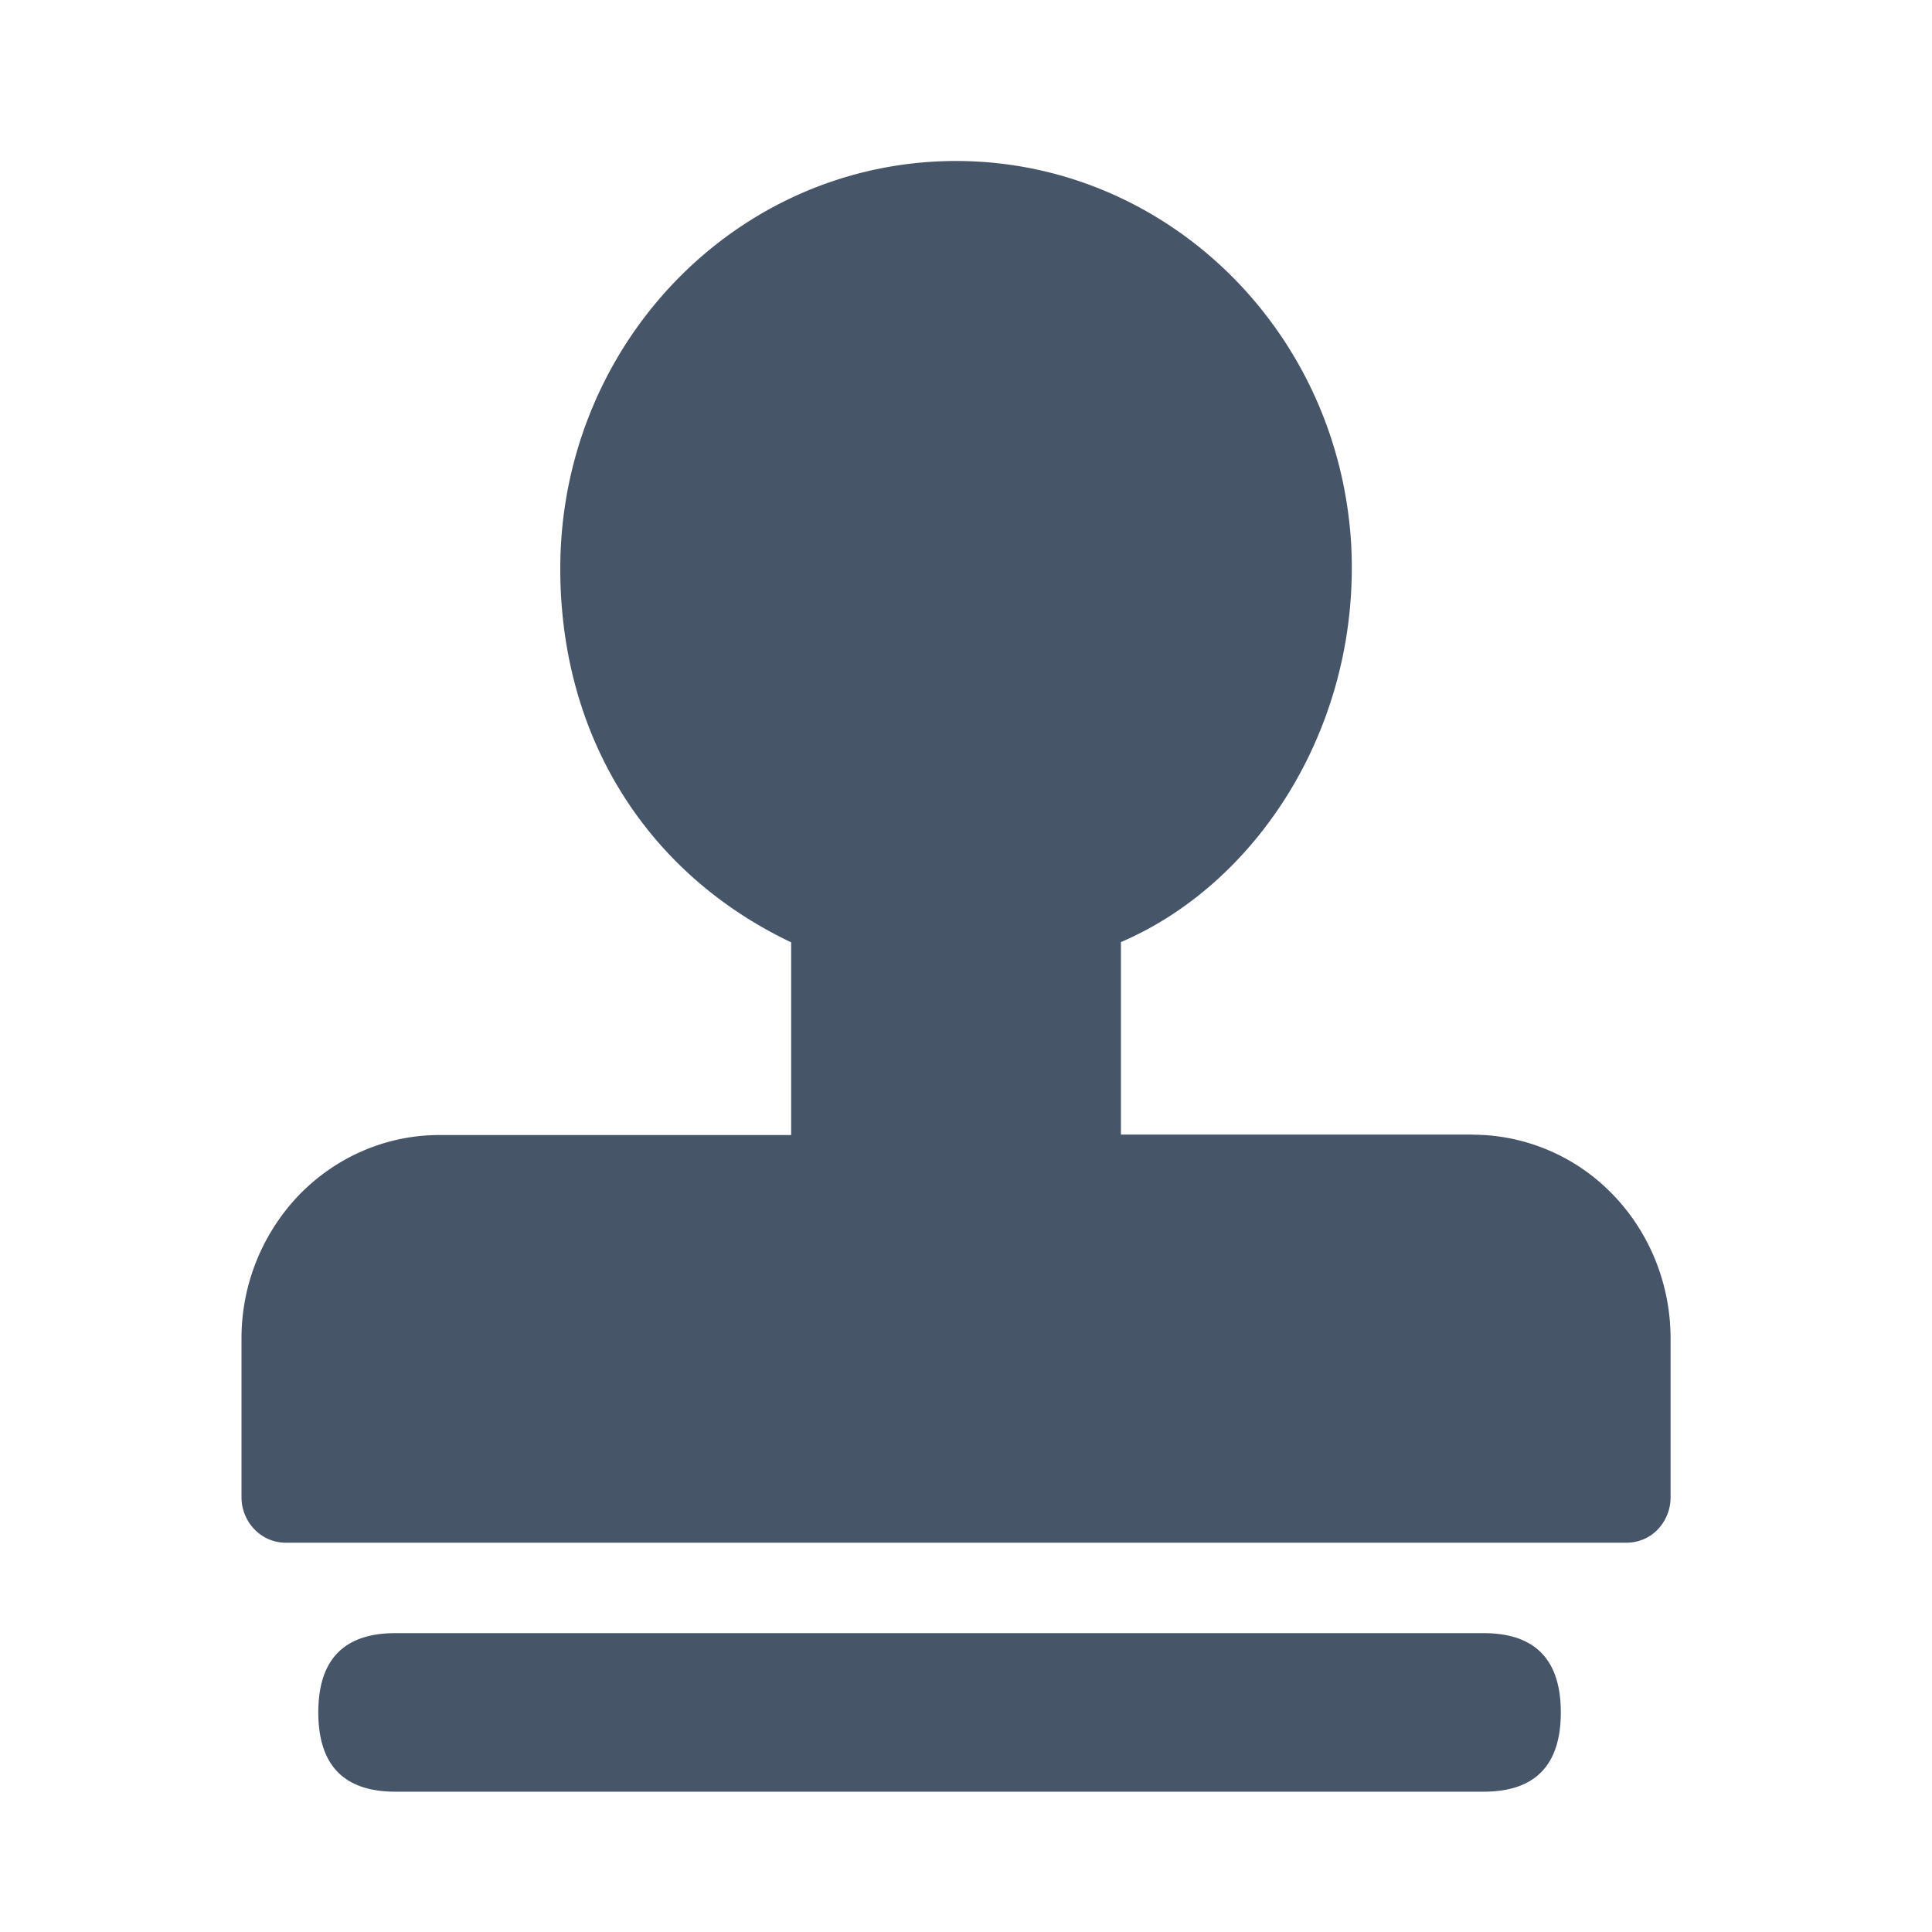 <svg width="16" height="16" fill="none" xmlns="http://www.w3.org/2000/svg"><path fill-rule="evenodd" clip-rule="evenodd" d="M3.274 13.525h9.013c.426 0 .639.22.639.656 0 .438-.213.657-.639.657H3.274c-.425 0-.638-.219-.638-.657 0-.437.213-.656.638-.656zM12.197 9.396H9.283V7.802c1.147-.492 1.992-1.813 1.906-3.309-.114-1.818-1.608-3.215-3.376-3.158-1.768.058-3.172 1.551-3.173 3.373 0 1.407.729 2.533 1.912 3.096V9.4H3.638c-.435 0-.85.177-1.16.495A1.714 1.714 0 002 11.087v1.311c0 .209.164.378.366.378h11.103c.1 0 .194-.04.26-.11a.385.385 0 00.106-.268v-1.313c0-.447-.172-.877-.479-1.193a1.615 1.615 0 00-1.159-.495z" fill="#475569"/></svg>